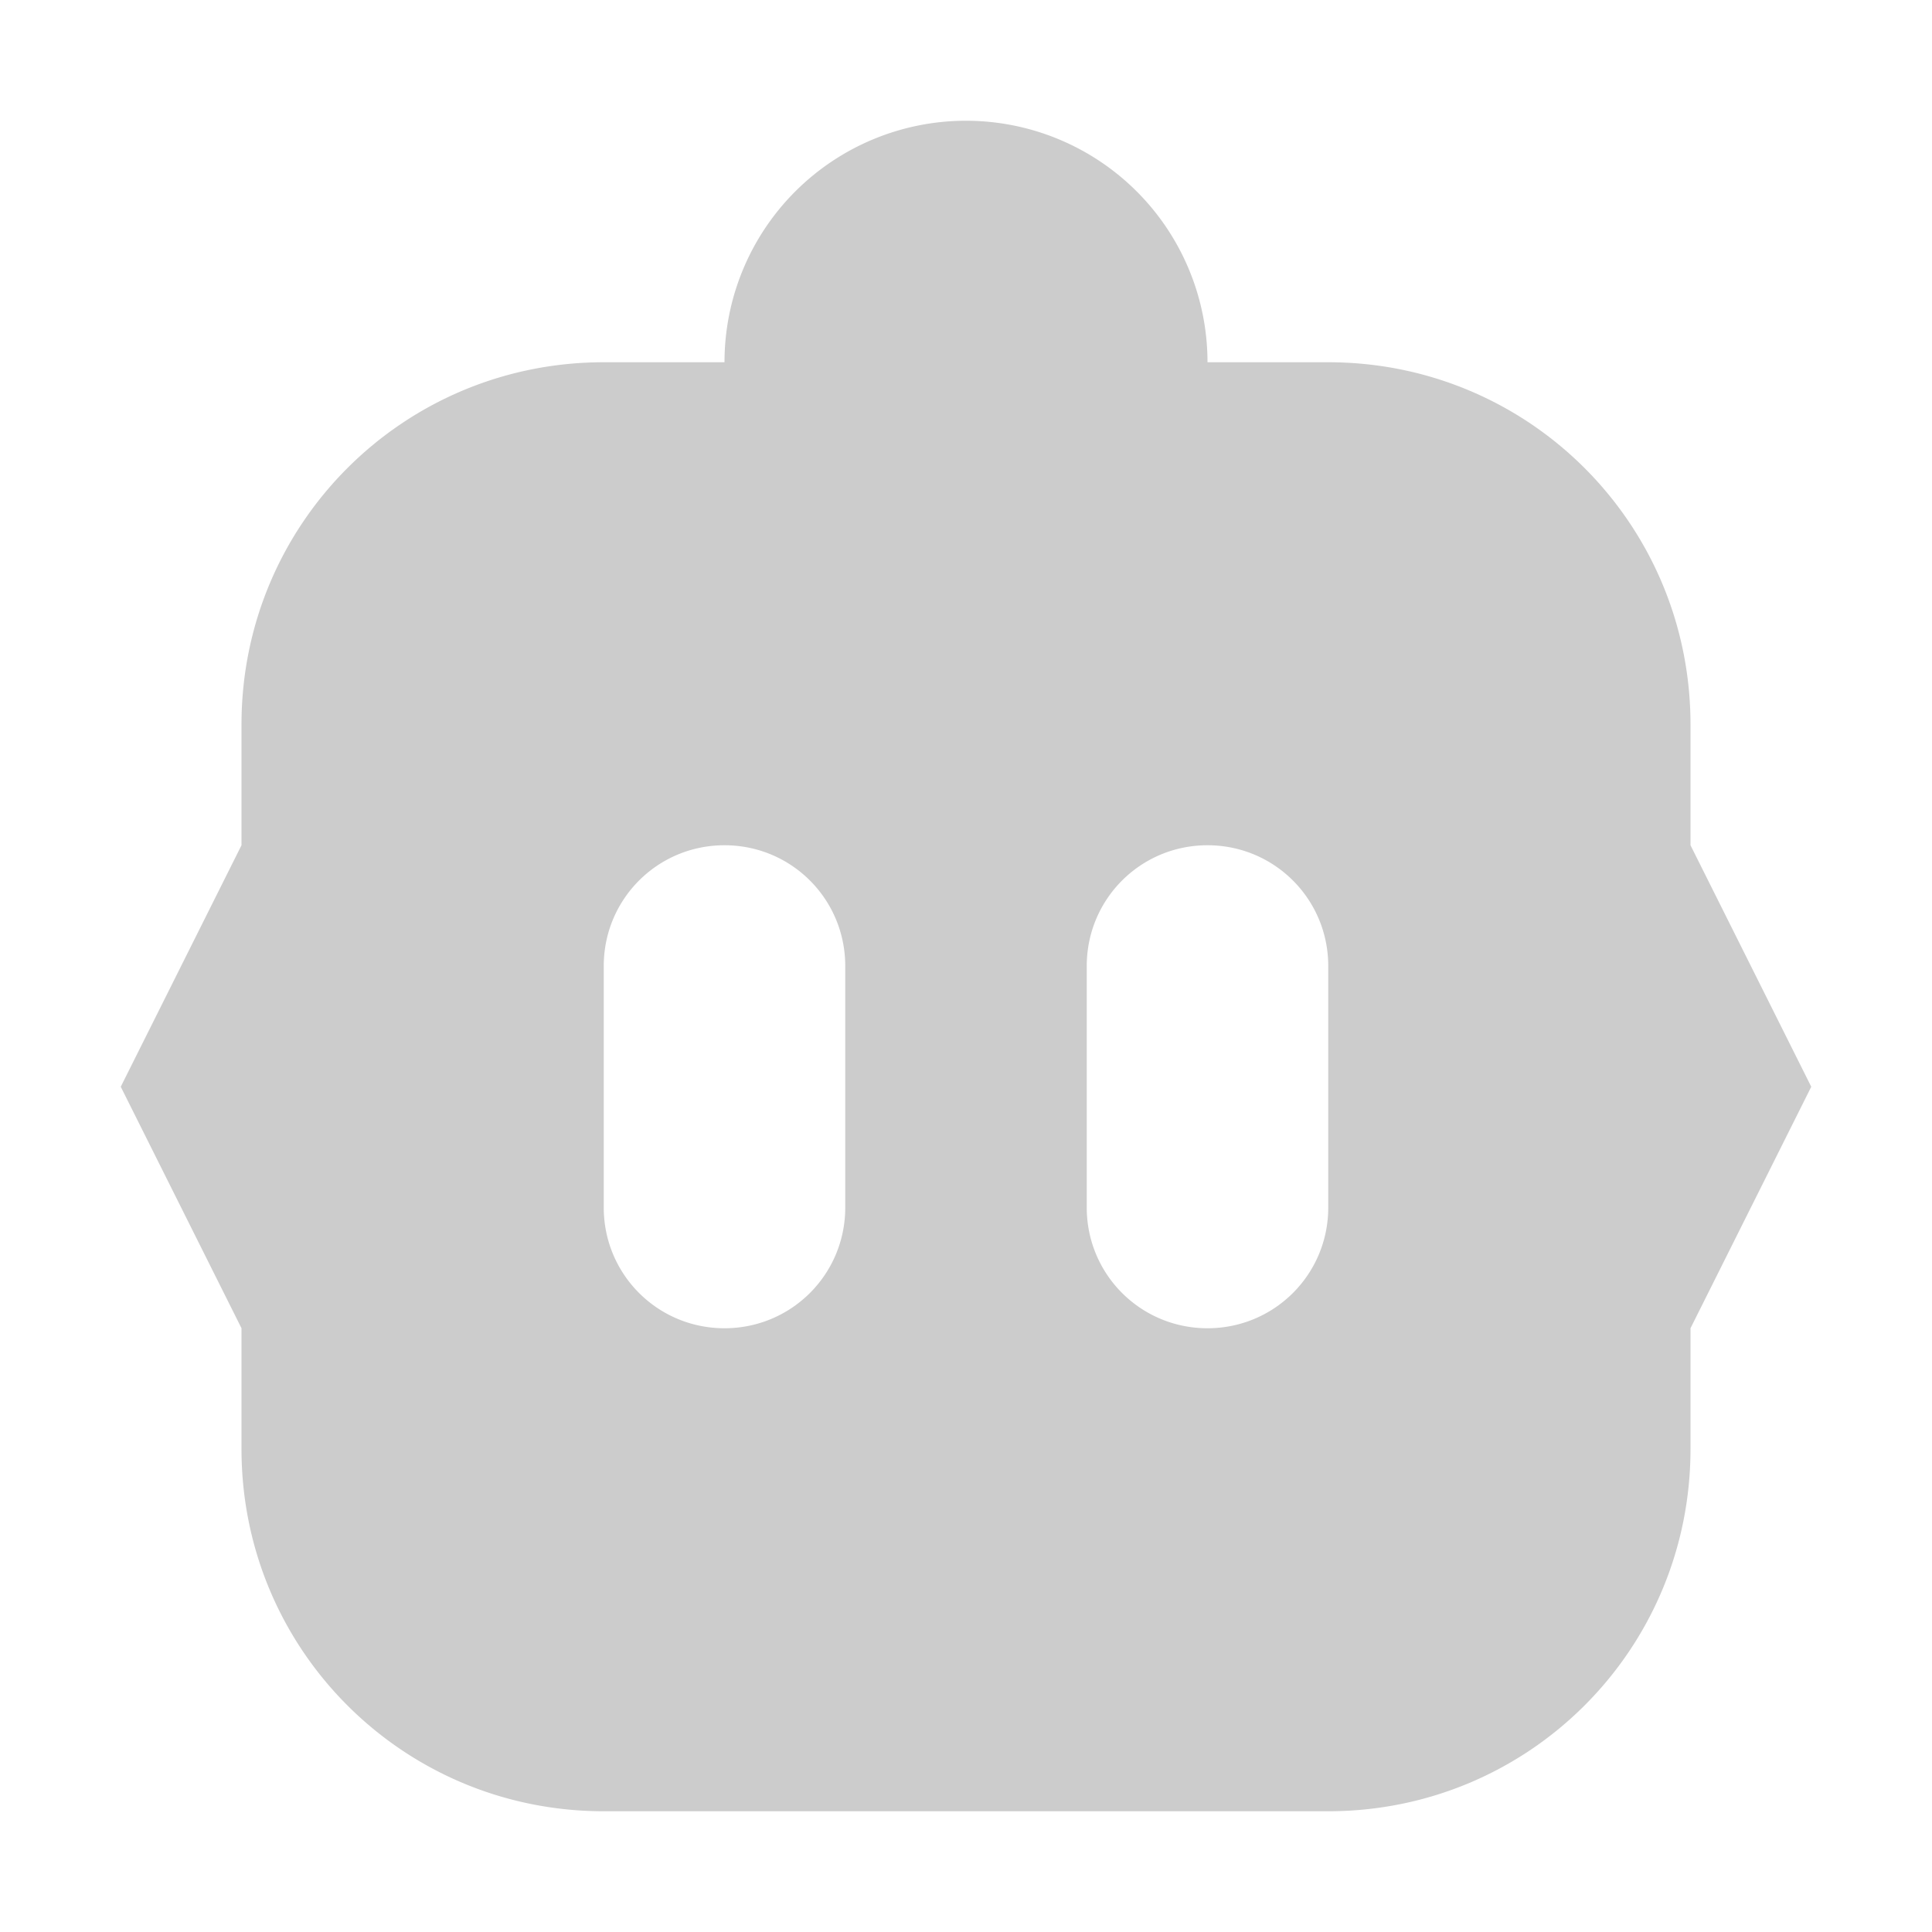 <svg xmlns="http://www.w3.org/2000/svg" viewBox="0 0 16 16" shape-rendering="geometricPrecision"><path fill="#cccccc" d="M8 1a2 2 0 0 0-2 2H5C3.338 3 2 4.338 2 6v1L1 9l1 2v1c0 1.662 1.338 3 3 3h6c1.662 0 3-1.338 3-3v-1l1-2-1-2V6c0-1.662-1.338-3-3-3h-1a2 2 0 0 0-2-2M6 7c.554 0 1 .446 1 1v2c0 .554-.446 1-1 1s-1-.446-1-1V8c0-.554.446-1 1-1m4 0c.554 0 1 .446 1 1v2c0 .554-.446 1-1 1s-1-.446-1-1V8c0-.554.446-1 1-1"/></svg>